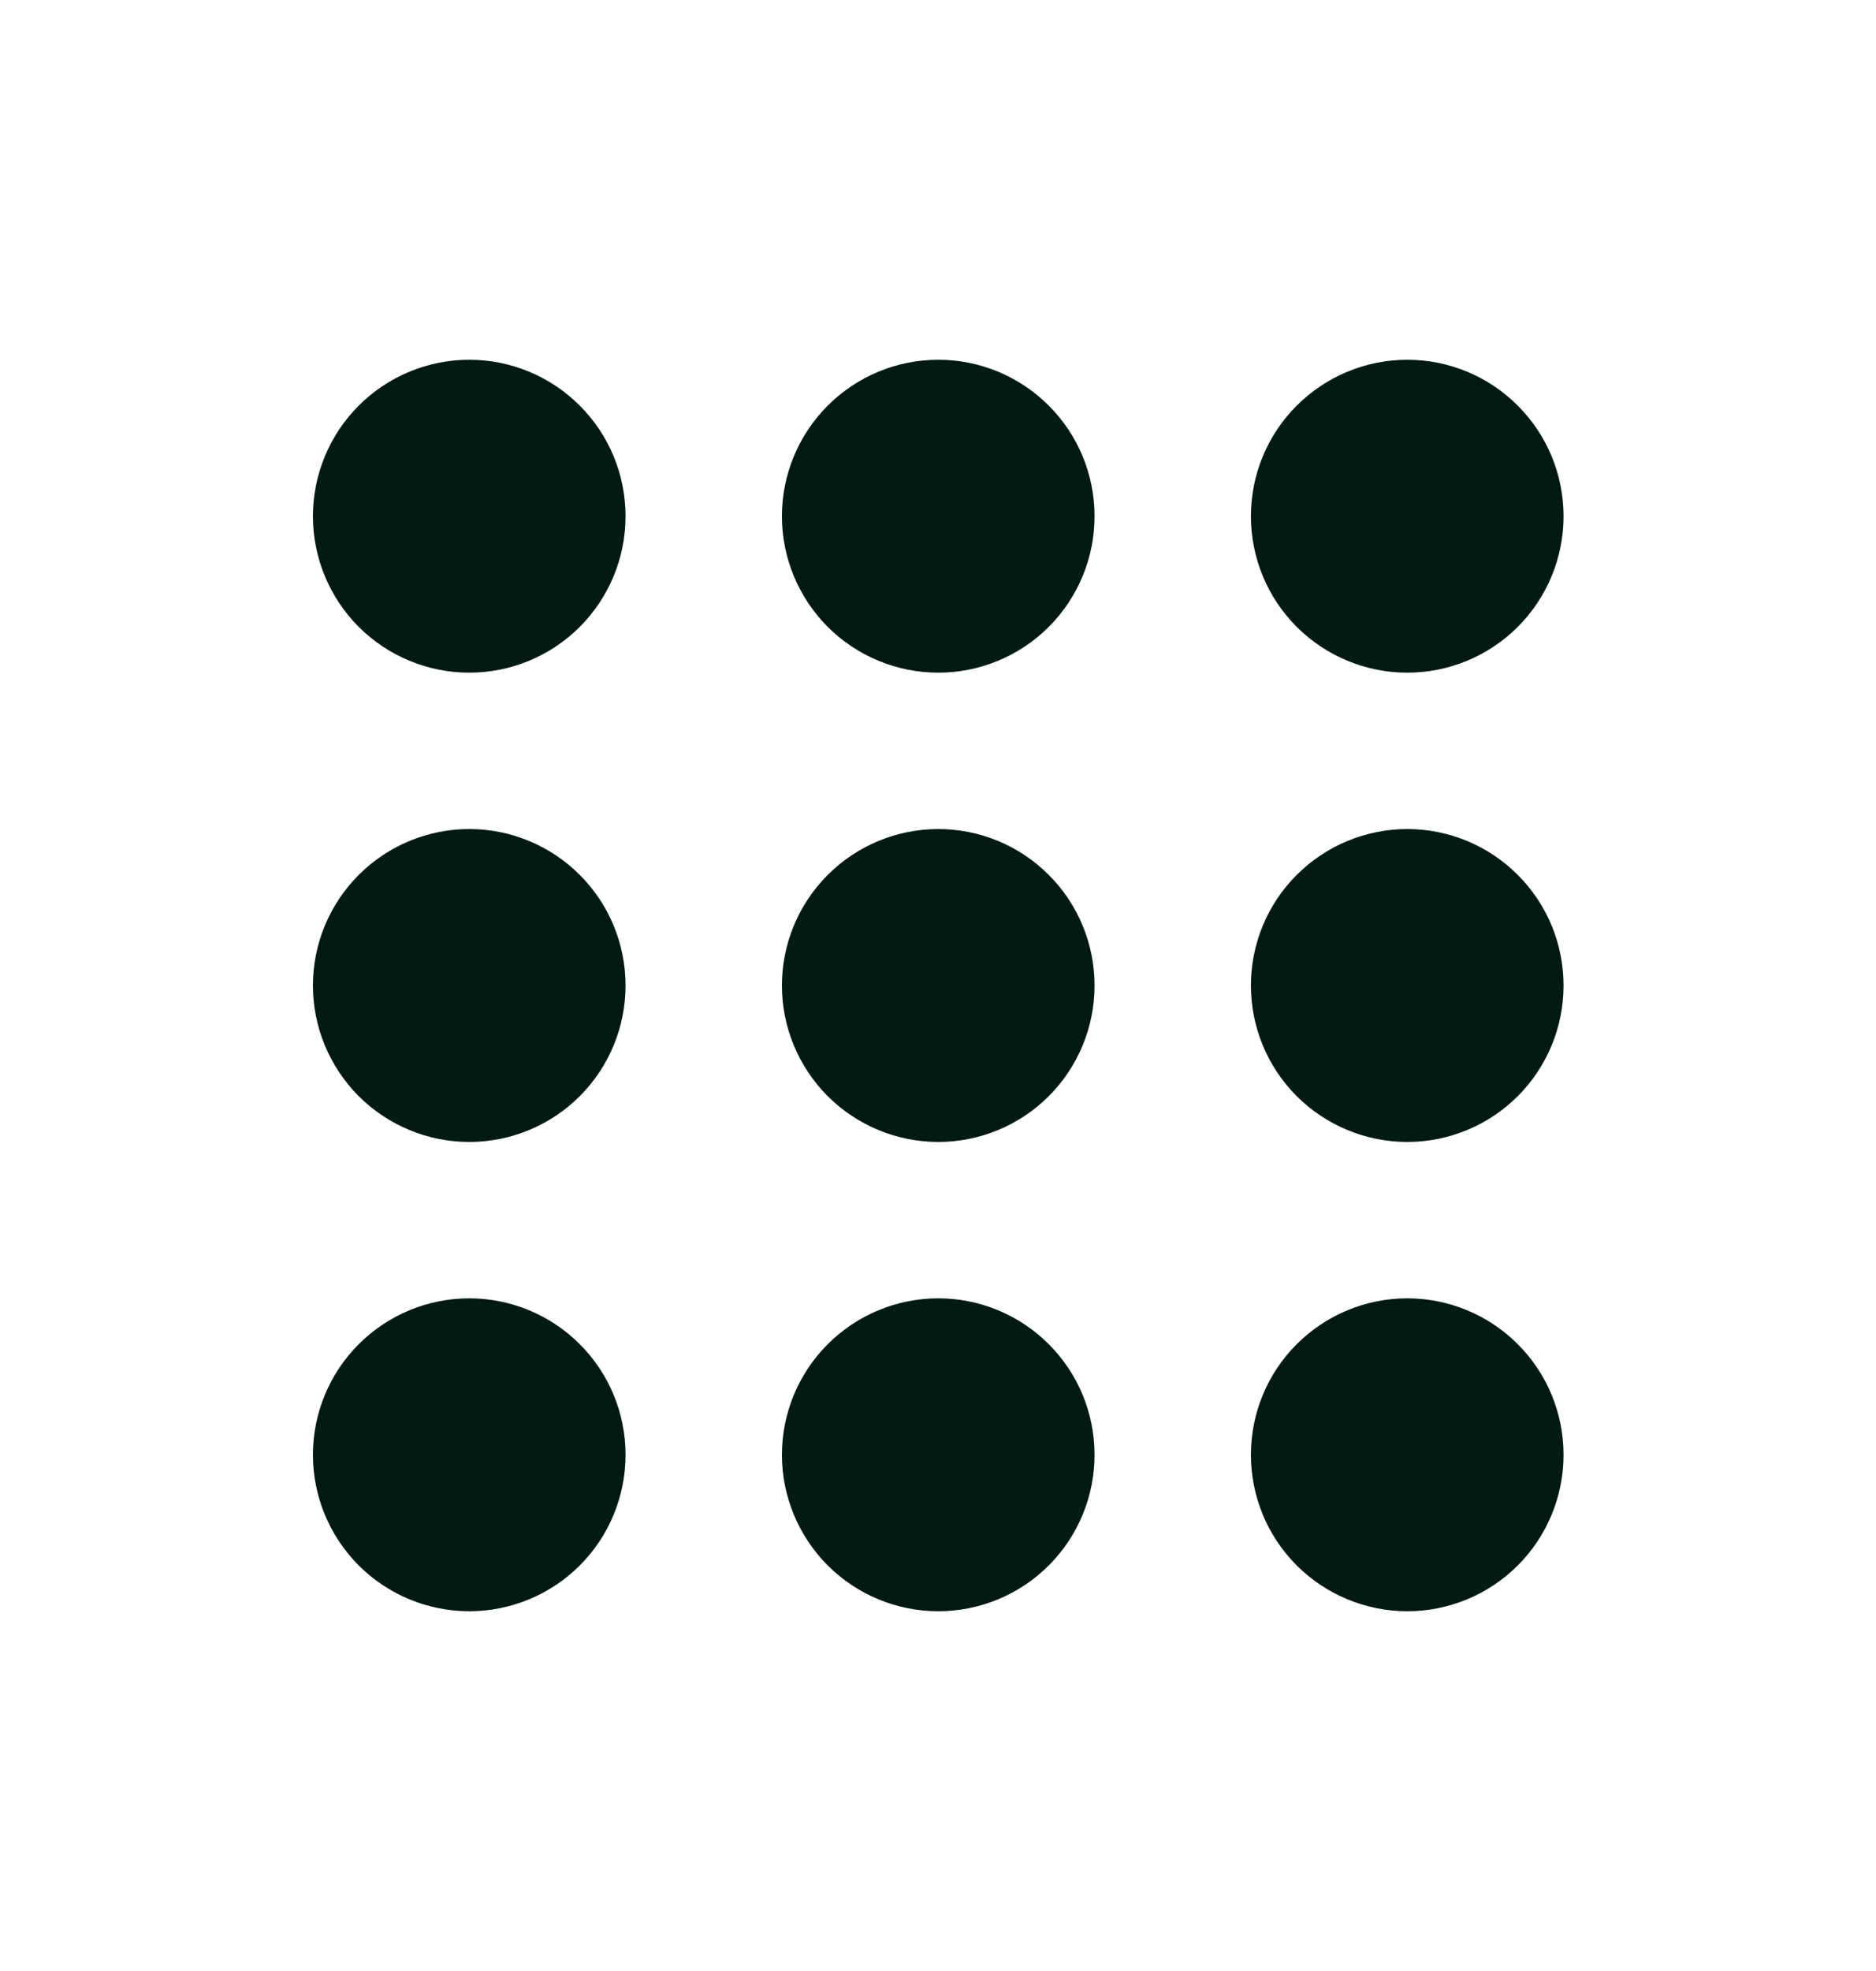 <svg width="20" height="21" viewBox="0 0 20 21" fill="none" xmlns="http://www.w3.org/2000/svg">
<path d="M6.669 5.5C6.669 5.942 6.494 6.366 6.181 6.679C5.869 6.991 5.445 7.167 5.003 7.167C4.561 7.167 4.137 6.991 3.824 6.679C3.512 6.366 3.336 5.942 3.336 5.5C3.336 5.058 3.512 4.634 3.824 4.322C4.137 4.009 4.561 3.833 5.003 3.833C5.445 3.833 5.869 4.009 6.181 4.322C6.494 4.634 6.669 5.058 6.669 5.5ZM6.669 10.5C6.669 10.942 6.494 11.366 6.181 11.679C5.869 11.991 5.445 12.167 5.003 12.167C4.561 12.167 4.137 11.991 3.824 11.679C3.512 11.366 3.336 10.942 3.336 10.5C3.336 10.058 3.512 9.634 3.824 9.322C4.137 9.009 4.561 8.833 5.003 8.833C5.445 8.833 5.869 9.009 6.181 9.322C6.494 9.634 6.669 10.058 6.669 10.5ZM5.003 17.167C5.445 17.167 5.869 16.991 6.181 16.679C6.494 16.366 6.669 15.942 6.669 15.5C6.669 15.058 6.494 14.634 6.181 14.322C5.869 14.009 5.445 13.833 5.003 13.833C4.561 13.833 4.137 14.009 3.824 14.322C3.512 14.634 3.336 15.058 3.336 15.5C3.336 15.942 3.512 16.366 3.824 16.679C4.137 16.991 4.561 17.167 5.003 17.167ZM11.669 5.5C11.669 5.942 11.494 6.366 11.181 6.679C10.869 6.991 10.445 7.167 10.003 7.167C9.561 7.167 9.137 6.991 8.824 6.679C8.512 6.366 8.336 5.942 8.336 5.5C8.336 5.058 8.512 4.634 8.824 4.322C9.137 4.009 9.561 3.833 10.003 3.833C10.445 3.833 10.869 4.009 11.181 4.322C11.494 4.634 11.669 5.058 11.669 5.5ZM10.003 12.167C10.445 12.167 10.869 11.991 11.181 11.679C11.494 11.366 11.669 10.942 11.669 10.5C11.669 10.058 11.494 9.634 11.181 9.322C10.869 9.009 10.445 8.833 10.003 8.833C9.561 8.833 9.137 9.009 8.824 9.322C8.512 9.634 8.336 10.058 8.336 10.5C8.336 10.942 8.512 11.366 8.824 11.679C9.137 11.991 9.561 12.167 10.003 12.167ZM11.669 15.5C11.669 15.942 11.494 16.366 11.181 16.679C10.869 16.991 10.445 17.167 10.003 17.167C9.561 17.167 9.137 16.991 8.824 16.679C8.512 16.366 8.336 15.942 8.336 15.5C8.336 15.058 8.512 14.634 8.824 14.322C9.137 14.009 9.561 13.833 10.003 13.833C10.445 13.833 10.869 14.009 11.181 14.322C11.494 14.634 11.669 15.058 11.669 15.5ZM15.003 7.167C15.445 7.167 15.869 6.991 16.181 6.679C16.494 6.366 16.669 5.942 16.669 5.5C16.669 5.058 16.494 4.634 16.181 4.322C15.869 4.009 15.445 3.833 15.003 3.833C14.561 3.833 14.137 4.009 13.824 4.322C13.511 4.634 13.336 5.058 13.336 5.5C13.336 5.942 13.511 6.366 13.824 6.679C14.137 6.991 14.561 7.167 15.003 7.167ZM16.669 10.5C16.669 10.942 16.494 11.366 16.181 11.679C15.869 11.991 15.445 12.167 15.003 12.167C14.561 12.167 14.137 11.991 13.824 11.679C13.511 11.366 13.336 10.942 13.336 10.5C13.336 10.058 13.511 9.634 13.824 9.322C14.137 9.009 14.561 8.833 15.003 8.833C15.445 8.833 15.869 9.009 16.181 9.322C16.494 9.634 16.669 10.058 16.669 10.5ZM15.003 17.167C15.445 17.167 15.869 16.991 16.181 16.679C16.494 16.366 16.669 15.942 16.669 15.5C16.669 15.058 16.494 14.634 16.181 14.322C15.869 14.009 15.445 13.833 15.003 13.833C14.561 13.833 14.137 14.009 13.824 14.322C13.511 14.634 13.336 15.058 13.336 15.5C13.336 15.942 13.511 16.366 13.824 16.679C14.137 16.991 14.561 17.167 15.003 17.167Z" fill="#021A12"/>
</svg>
